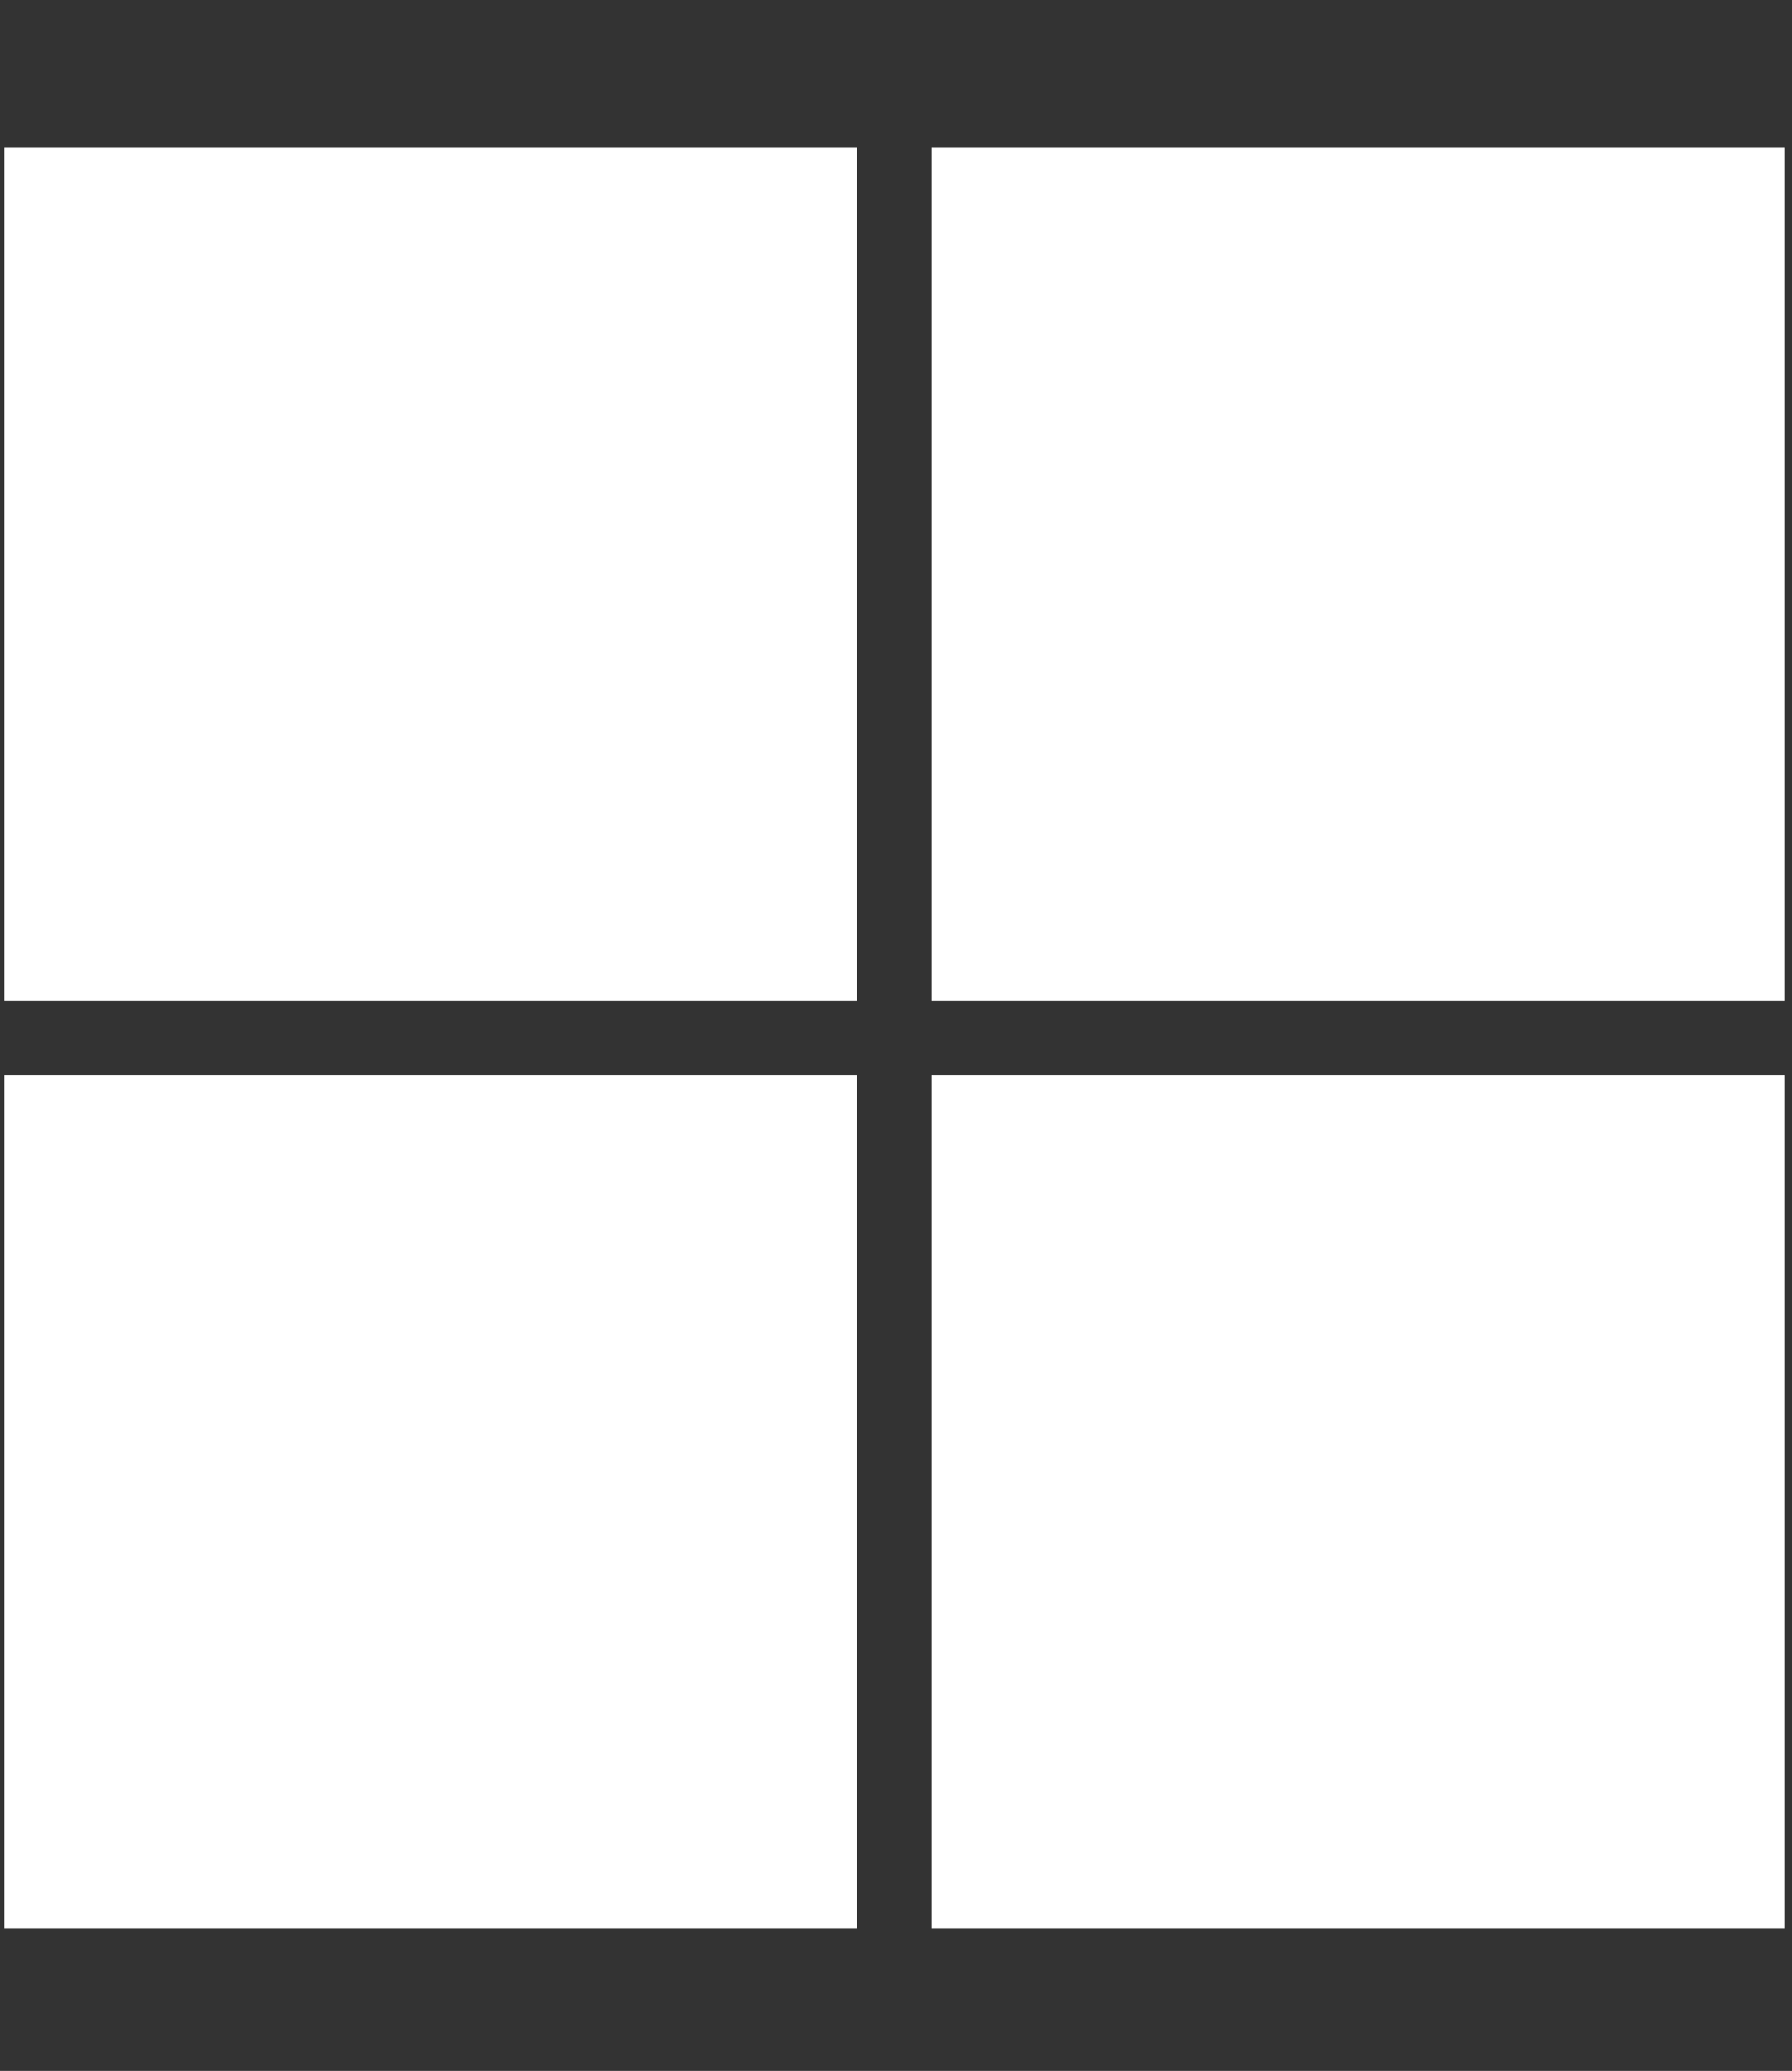 <svg width="45" height="52" viewBox="0 0 45 52" fill="none" xmlns="http://www.w3.org/2000/svg">
<rect x="0" y="0" width="45" height="52" fill="#333333" stroke="none"/>
<g clip-path="url(#clip0_159_650)">
<path d="M0.11 3.714H21.521V25.125H0.11V3.714ZM23.397 3.714H44.808V25.125H23.397V3.714ZM0.11 27.001H21.521V48.412H0.11V27.001ZM23.397 27.001H44.808V48.412H23.397V27.001Z" fill="white"/>
</g>
<defs>
<clipPath id="clip0_159_650">
<rect width="44.698" height="51.084" fill="white" transform="translate(0.11 0.521)"/>
</clipPath>
</defs>
</svg>

